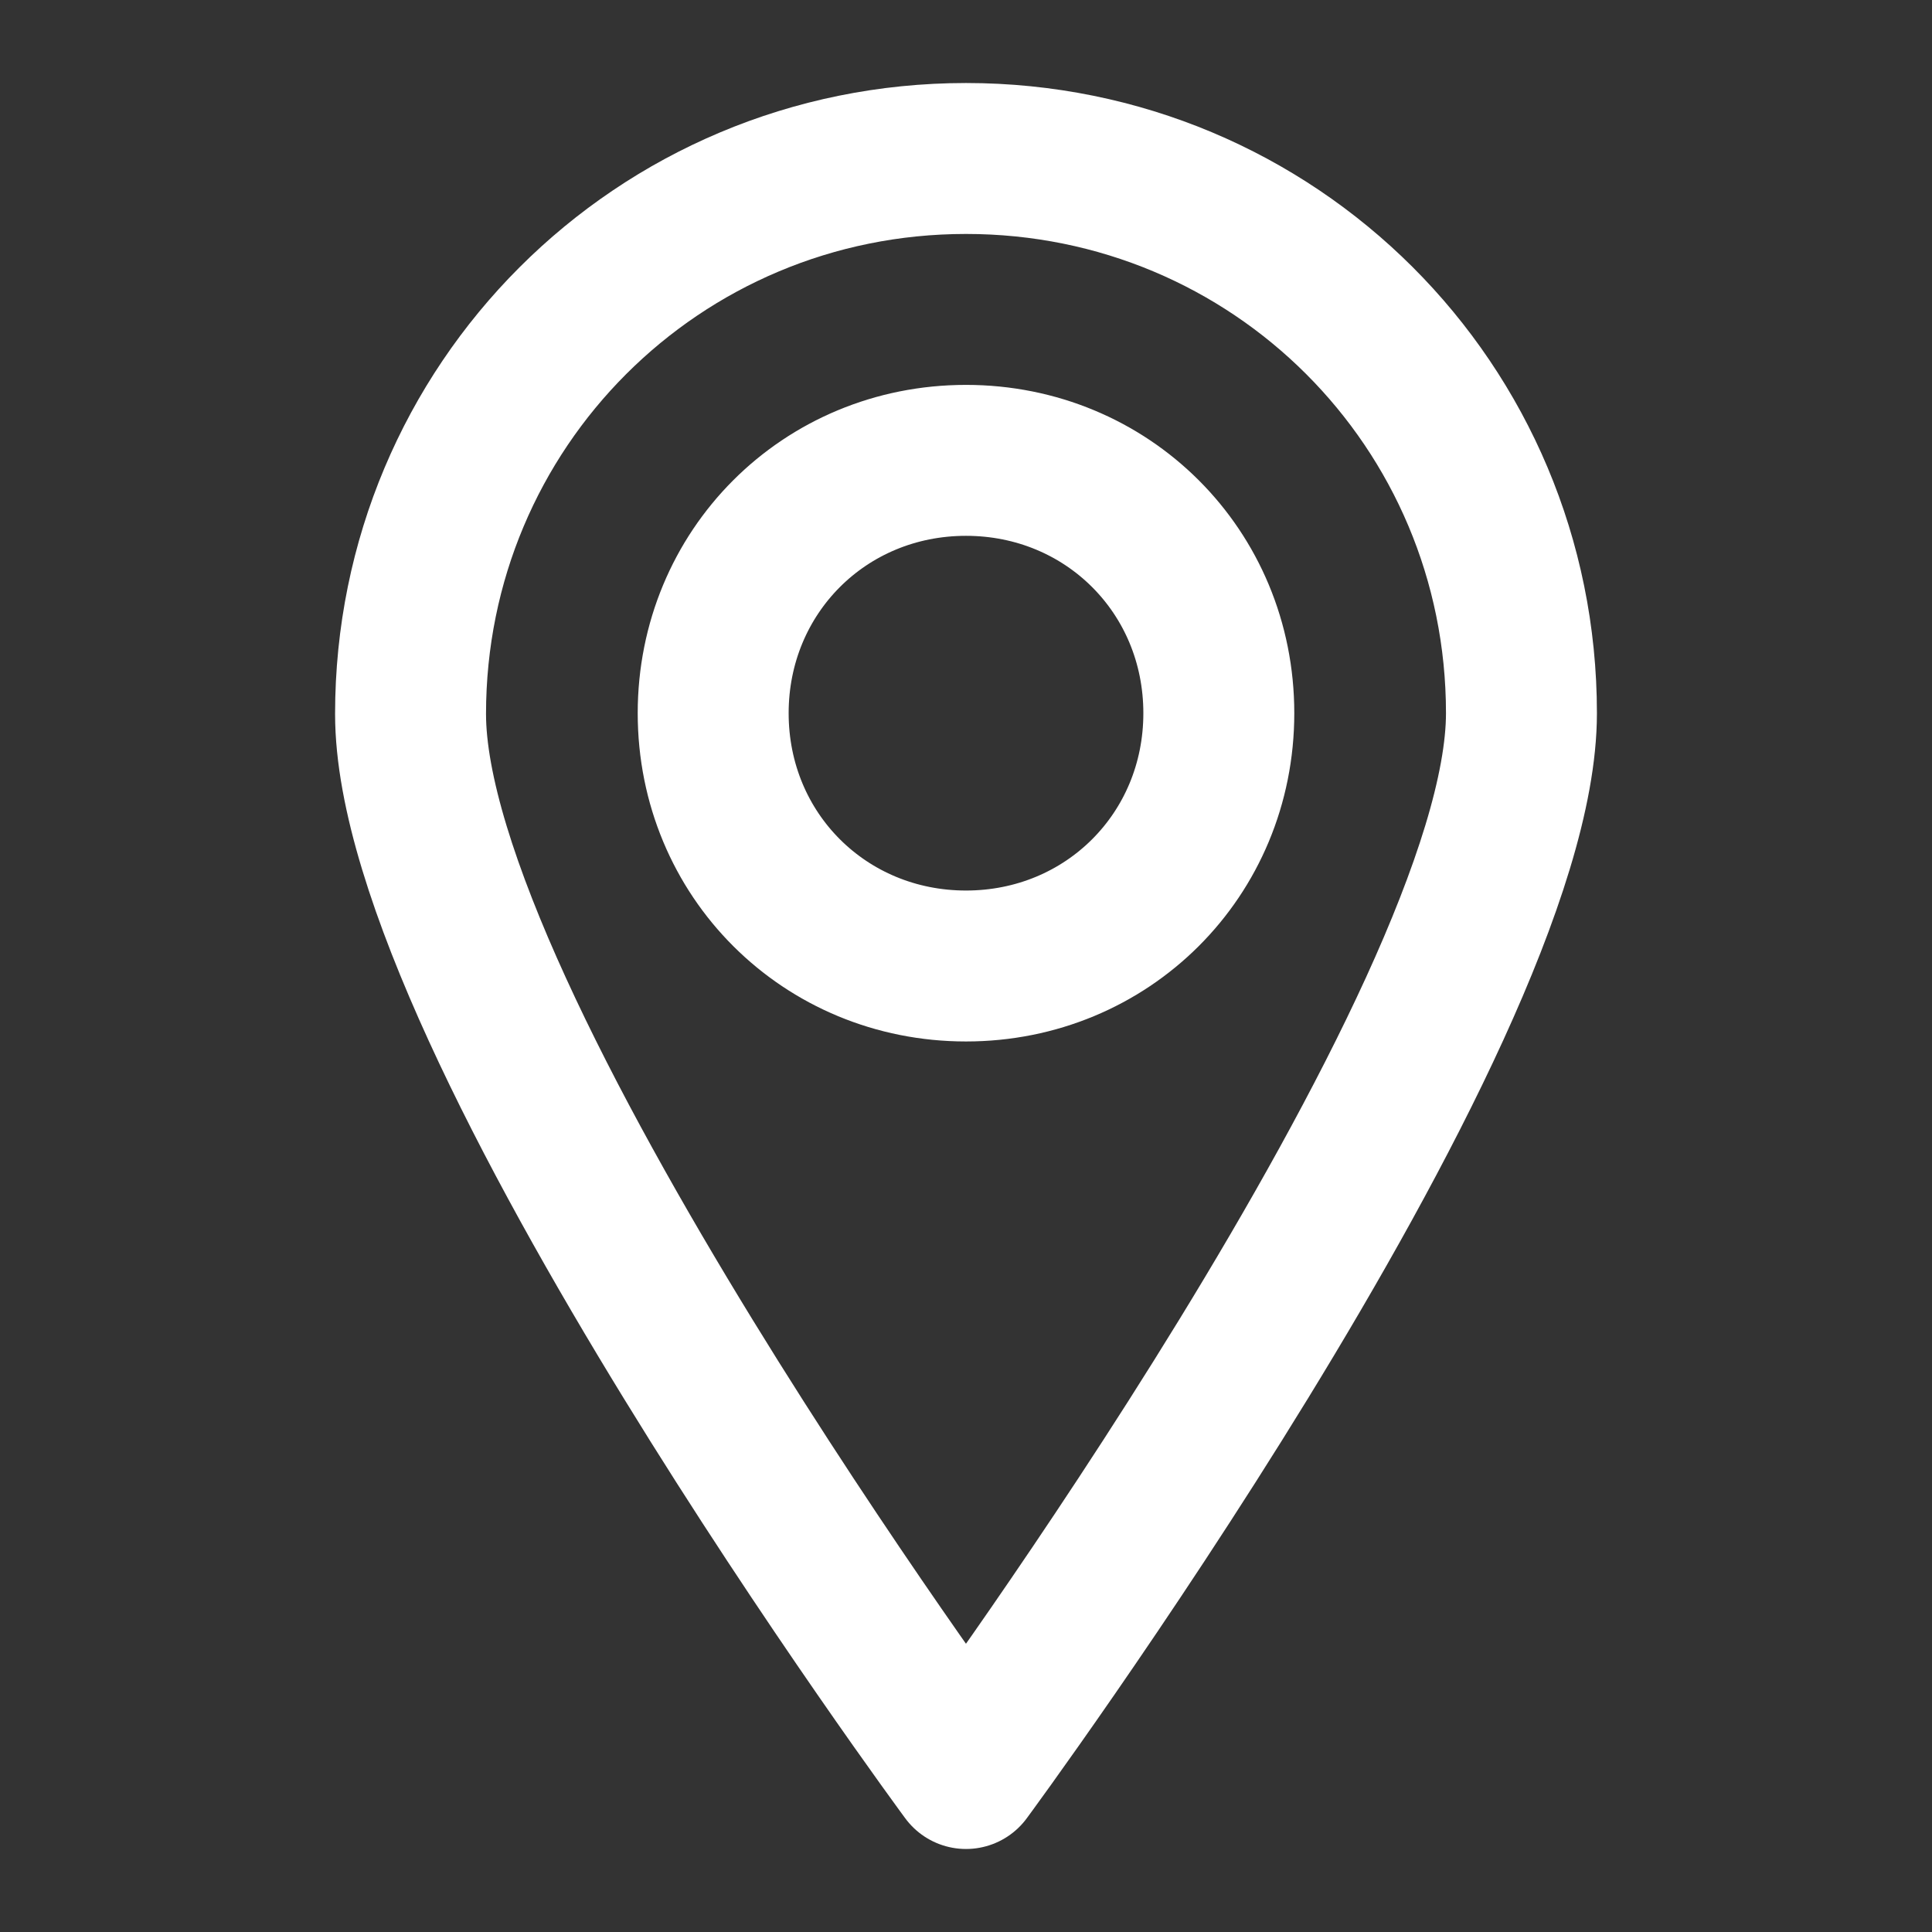 <?xml version="1.0" encoding="utf-8"?>
<!-- Generator: Adobe Illustrator 19.1.0, SVG Export Plug-In . SVG Version: 6.00 Build 0)  -->
<svg version="1.1" id="Layer_1" xmlns="http://www.w3.org/2000/svg" xmlns:xlink="http://www.w3.org/1999/xlink" x="0px" y="0px"
	 viewBox="0 0 256 256" style="enable-background:new 0 0 256 256;" xml:space="preserve">
<rect x="0" y="0" width="256" height="256" fill="#333333" stroke="none"/>
<style type="text/css">
	.st0{fill:none;stroke:#FFFFFF;stroke-width:20;stroke-linecap:round;stroke-linejoin:round;stroke-miterlimit:10;}
</style>
<path class="st0" d="M128,128c-18.7,0-33.5-14.7-33.5-33.5c0-18.7,14.7-33.5,33.5-33.5c18.7,0,33.5,14.7,33.5,33.5
	C161.5,113.3,146.7,128,128,128z M128,21c-40.8,0-73.6,32.8-73.6,73.6C54.4,135.4,128,235,128,235s73.6-99.7,73.6-140.5
	C201.6,53.7,168.8,21,128,21z"/>
</svg>

